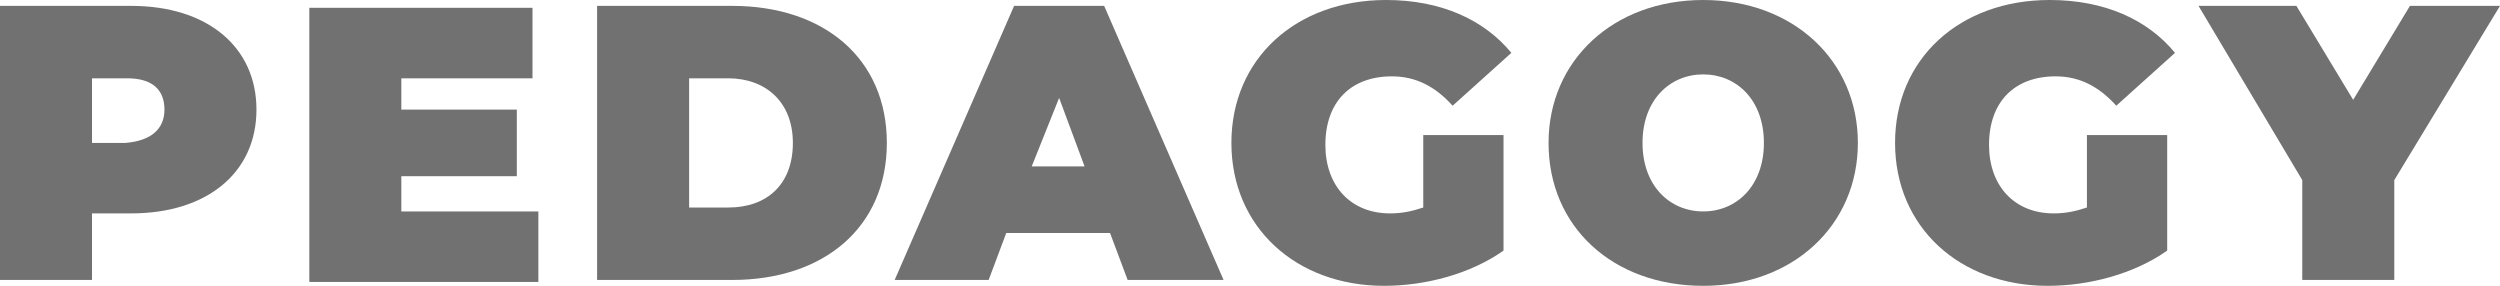 <?xml version="1.0" encoding="utf-8"?>
<!-- Generator: Adobe Illustrator 22.1.0, SVG Export Plug-In . SVG Version: 6.00 Build 0)  -->
<svg version="1.1" id="Layer_1" xmlns="http://www.w3.org/2000/svg" xmlns:xlink="http://www.w3.org/1999/xlink" x="0px" y="0px"
	 viewBox="0 0 127.7 14.6" style="enable-background:new 0 0 127.7 14.6;" xml:space="preserve">
<style type="text/css">
	.st0{enable-background:new    ;}
	.st1{fill:#717171;}
</style>
<g class="st0">
	<path class="st1" d="M13.1,5.6c0,3.2-2.5,5.3-6.4,5.3h-2v3.4H0v-14h6.7C10.6,0.3,13.1,2.4,13.1,5.6z M8.4,5.6c0-1-0.6-1.6-1.9-1.6
		H4.7v3.3h1.7C7.7,7.2,8.4,6.6,8.4,5.6z"/>
	<path class="st1" d="M27.5,10.8v3.6H15.8v-14h11.4V4h-6.7v1.6h5.9V9h-5.9v1.8H27.5z"/>
	<path class="st1" d="M30.5,0.3h6.9c4.7,0,7.9,2.7,7.9,7s-3.2,7-7.9,7h-6.9C30.5,14.3,30.5,0.3,30.5,0.3z M37.2,10.6
		c2,0,3.3-1.2,3.3-3.3S39.1,4,37.2,4h-2v6.6H37.2z"/>
	<path class="st1" d="M56.7,11.9h-5.3l-0.9,2.4h-4.8l6.1-14h4.6l6.1,14h-4.9L56.7,11.9z M55.4,8.5L54.1,5l-1.4,3.5H55.4z"/>
	<path class="st1" d="M72.7,6.9h4.1v5.9c-1.7,1.2-4,1.8-6.1,1.8c-4.5,0-7.8-3-7.8-7.3C62.9,3,66.2,0,70.8,0c2.8,0,5,1,6.4,2.7
		l-3,2.7c-0.9-1-1.9-1.5-3.1-1.5c-2.1,0-3.4,1.3-3.4,3.5c0,2.1,1.3,3.5,3.3,3.5c0.6,0,1.1-0.1,1.7-0.3C72.7,10.6,72.7,6.9,72.7,6.9z
		"/>
	<path class="st1" d="M79.1,7.3C79.1,3.1,82.4,0,87,0s7.9,3.1,7.9,7.3s-3.3,7.3-7.9,7.3S79.1,11.6,79.1,7.3z M90.1,7.3
		c0-2.2-1.4-3.5-3.1-3.5s-3.1,1.3-3.1,3.5s1.4,3.5,3.1,3.5S90.1,9.5,90.1,7.3z"/>
	<path class="st1" d="M106.6,6.9h4.1v5.9c-1.7,1.2-4,1.8-6.1,1.8c-4.5,0-7.8-3-7.8-7.3s3.3-7.3,7.9-7.3c2.8,0,5,1,6.4,2.7l-3,2.7
		c-0.9-1-1.9-1.5-3.1-1.5c-2.1,0-3.4,1.3-3.4,3.5c0,2.1,1.3,3.5,3.3,3.5c0.6,0,1.1-0.1,1.7-0.3V6.9z"/>
	<path class="st1" d="M122.3,9.2v5.1h-4.7V9.2l-5.3-8.9h5l2.9,4.8l2.9-4.8h4.6L122.3,9.2z"/>
</g>
</svg>
